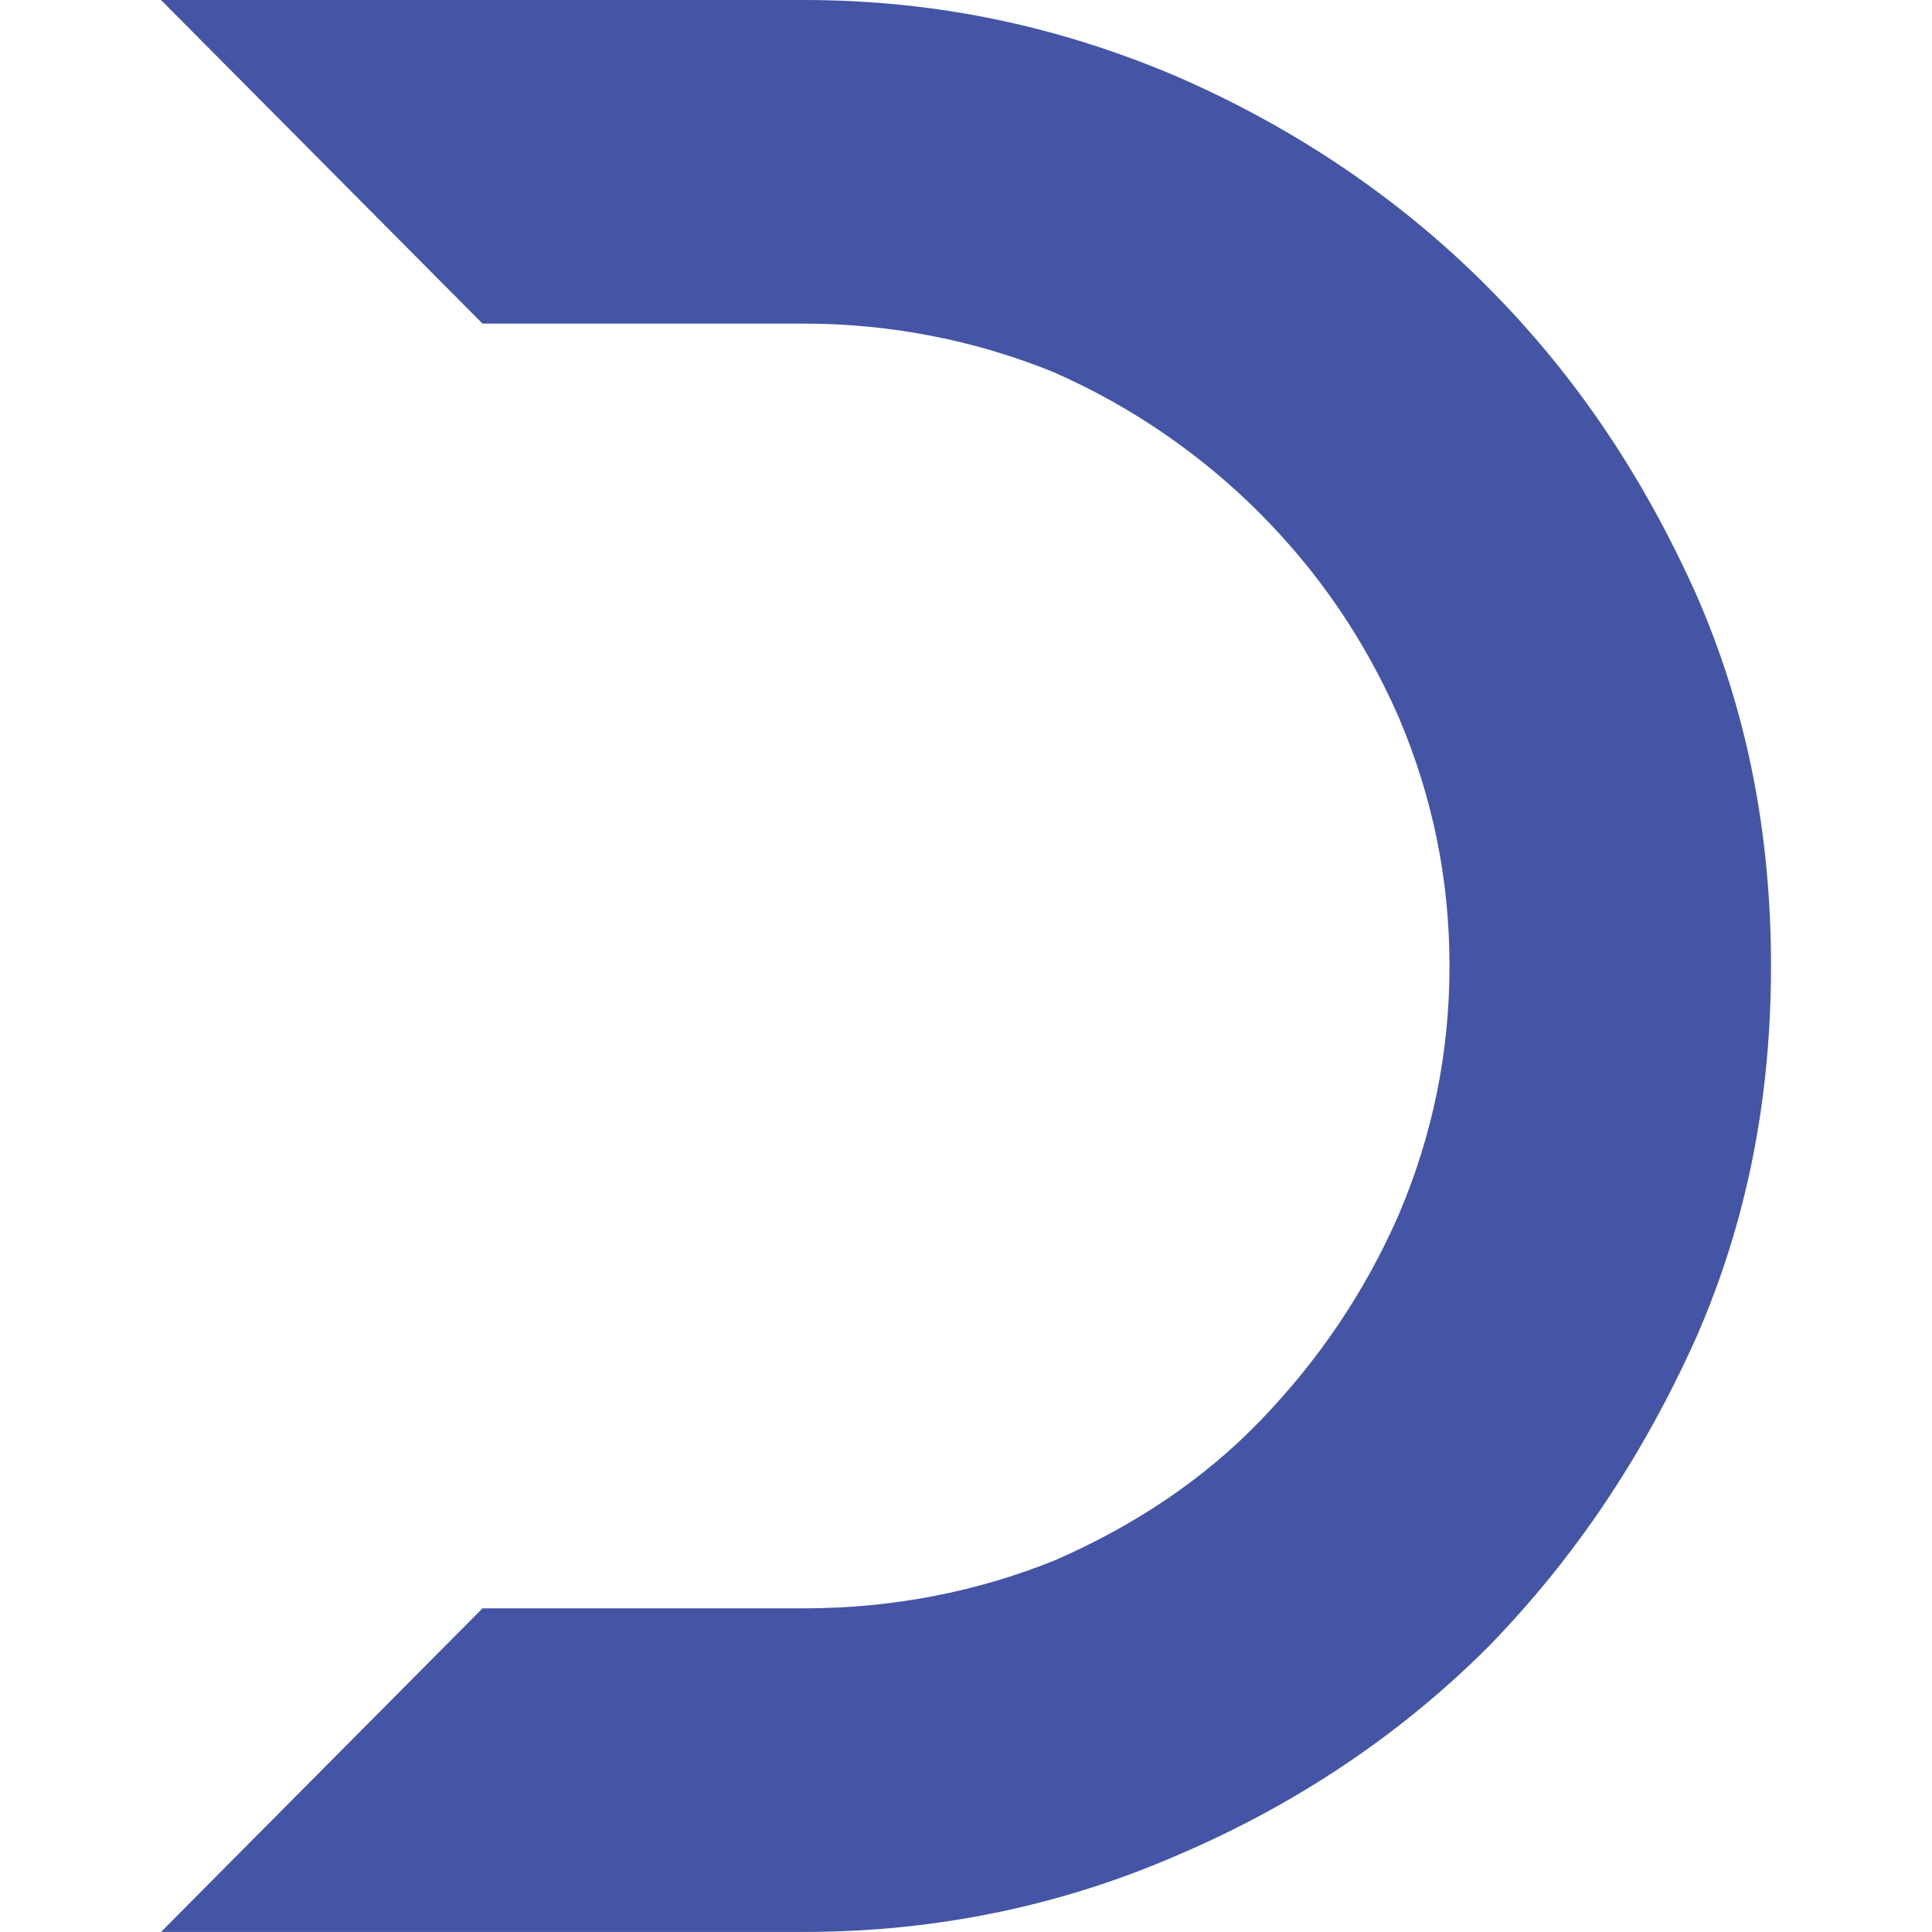 <?xml version="1.0" encoding="utf-8"?>
<svg version="1.1" id="Layer_1" xmlns="http://www.w3.org/2000/svg" xmlns:xlink="http://www.w3.org/1999/xlink" x="0px" y="0px"
	 viewBox="0 0 36 36" enable-background="new 0 0 36 36" xml:space="preserve">
<path fill="#4555A5" d="M33,17.999c0,2.475-0.449,4.77-1.396,6.93c-0.992,2.205-2.253,4.096-3.876,5.76
		c-1.62,1.62-3.558,2.926-5.766,3.87c-2.16,0.944-4.503,1.44-6.98,1.44H3l5.991-6.03h5.991c1.666,0,3.243-0.315,4.684-0.899
		c1.442-0.631,2.749-1.485,3.83-2.61s1.936-2.385,2.567-3.825c0.631-1.484,0.946-3.015,0.946-4.635c0-1.62-0.315-3.149-0.946-4.635
		c-0.632-1.44-1.486-2.7-2.612-3.825c-1.081-1.08-2.388-1.98-3.83-2.61c-1.441-0.585-3.018-0.9-4.639-0.9H8.991L3,0h11.982
		c2.478,0,4.775,0.495,6.98,1.44c2.163,0.945,4.101,2.25,5.721,3.87c1.668,1.665,2.929,3.555,3.921,5.76
		C32.551,13.229,33,15.524,33,17.999z"/>
</svg>
